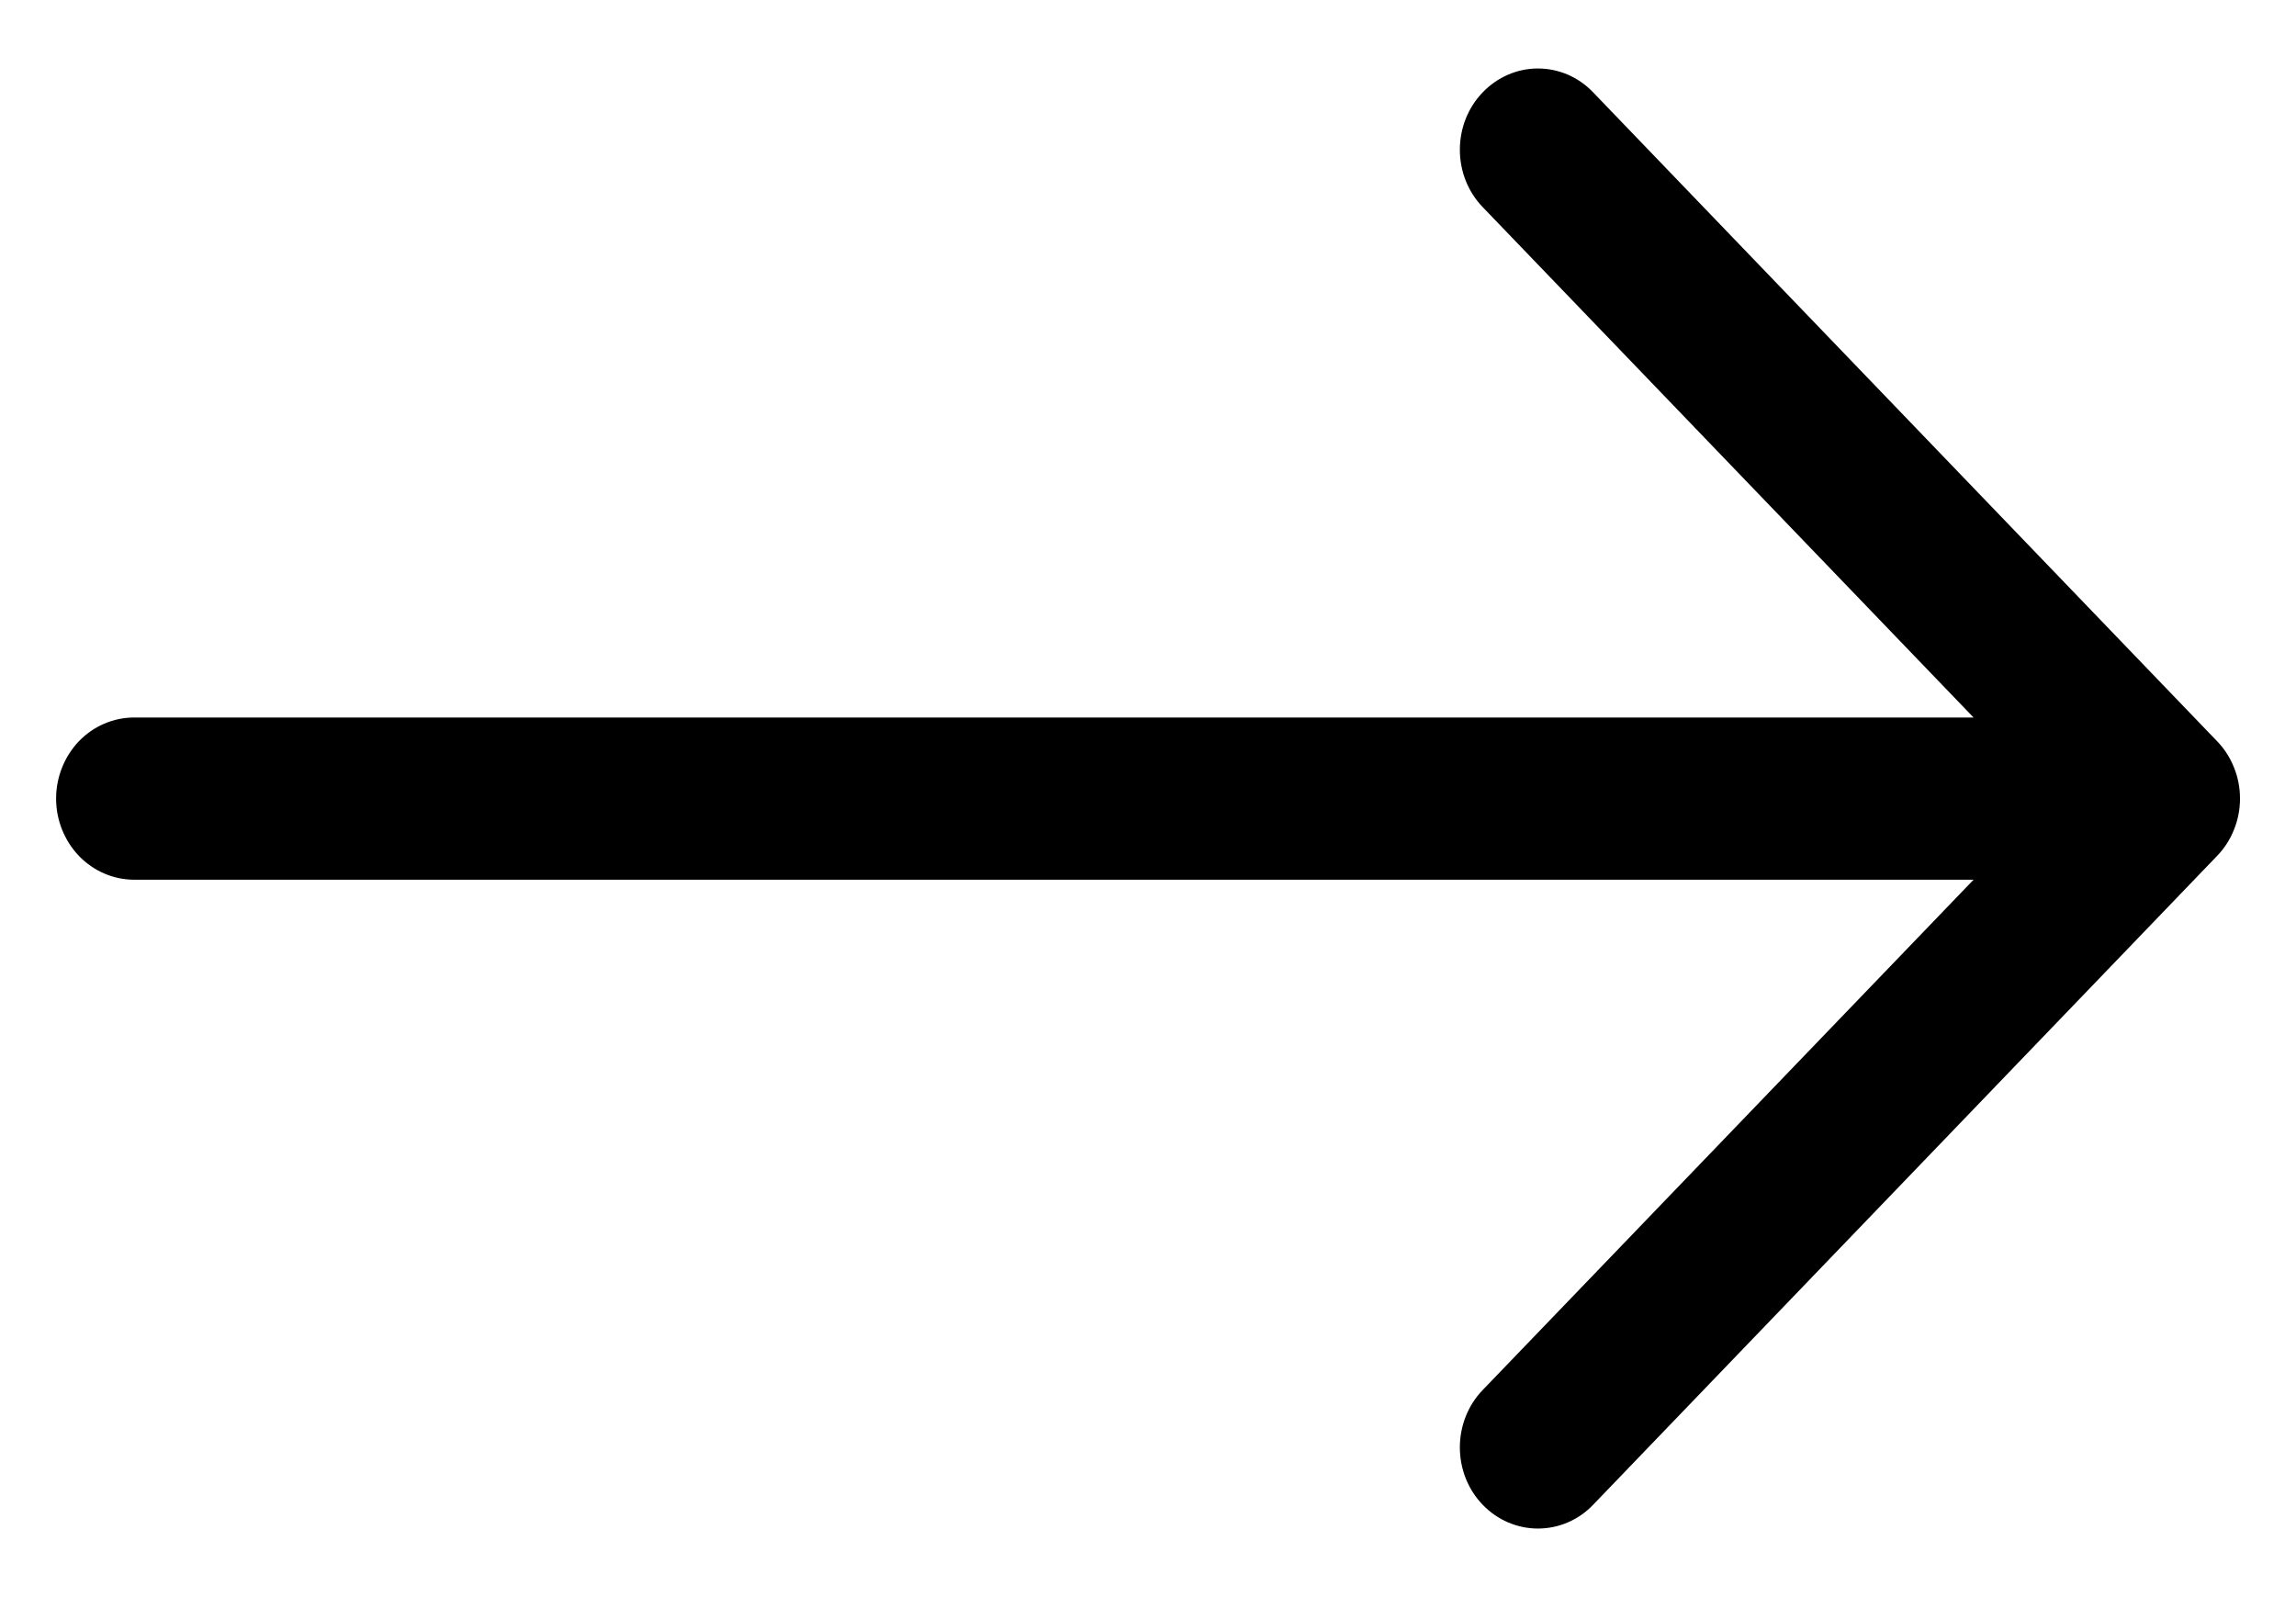 <svg width="23" height="16" viewBox="0 0 23 16" xmlns="http://www.w3.org/2000/svg">
<path fill-rule="evenodd" clip-rule="evenodd" d="M0.562 8C0.562 7.785 0.645 7.578 0.791 7.425C0.938 7.273 1.137 7.188 1.344 7.188L19.77 7.188L14.853 2.075C14.706 1.923 14.624 1.716 14.624 1.5C14.624 1.284 14.706 1.077 14.853 0.925C15 0.772 15.199 0.686 15.406 0.686C15.614 0.686 15.813 0.772 15.959 0.925L22.209 7.425C22.282 7.5 22.34 7.59 22.379 7.689C22.419 7.787 22.439 7.893 22.439 8C22.439 8.107 22.419 8.213 22.379 8.311C22.34 8.41 22.282 8.5 22.209 8.575L15.959 15.075C15.813 15.228 15.614 15.313 15.406 15.313C15.199 15.313 15 15.228 14.853 15.075C14.706 14.923 14.624 14.716 14.624 14.5C14.624 14.284 14.706 14.077 14.853 13.925L19.77 8.813L1.344 8.813C1.137 8.813 0.938 8.727 0.791 8.575C0.645 8.422 0.562 8.216 0.562 8Z"/>
</svg>
